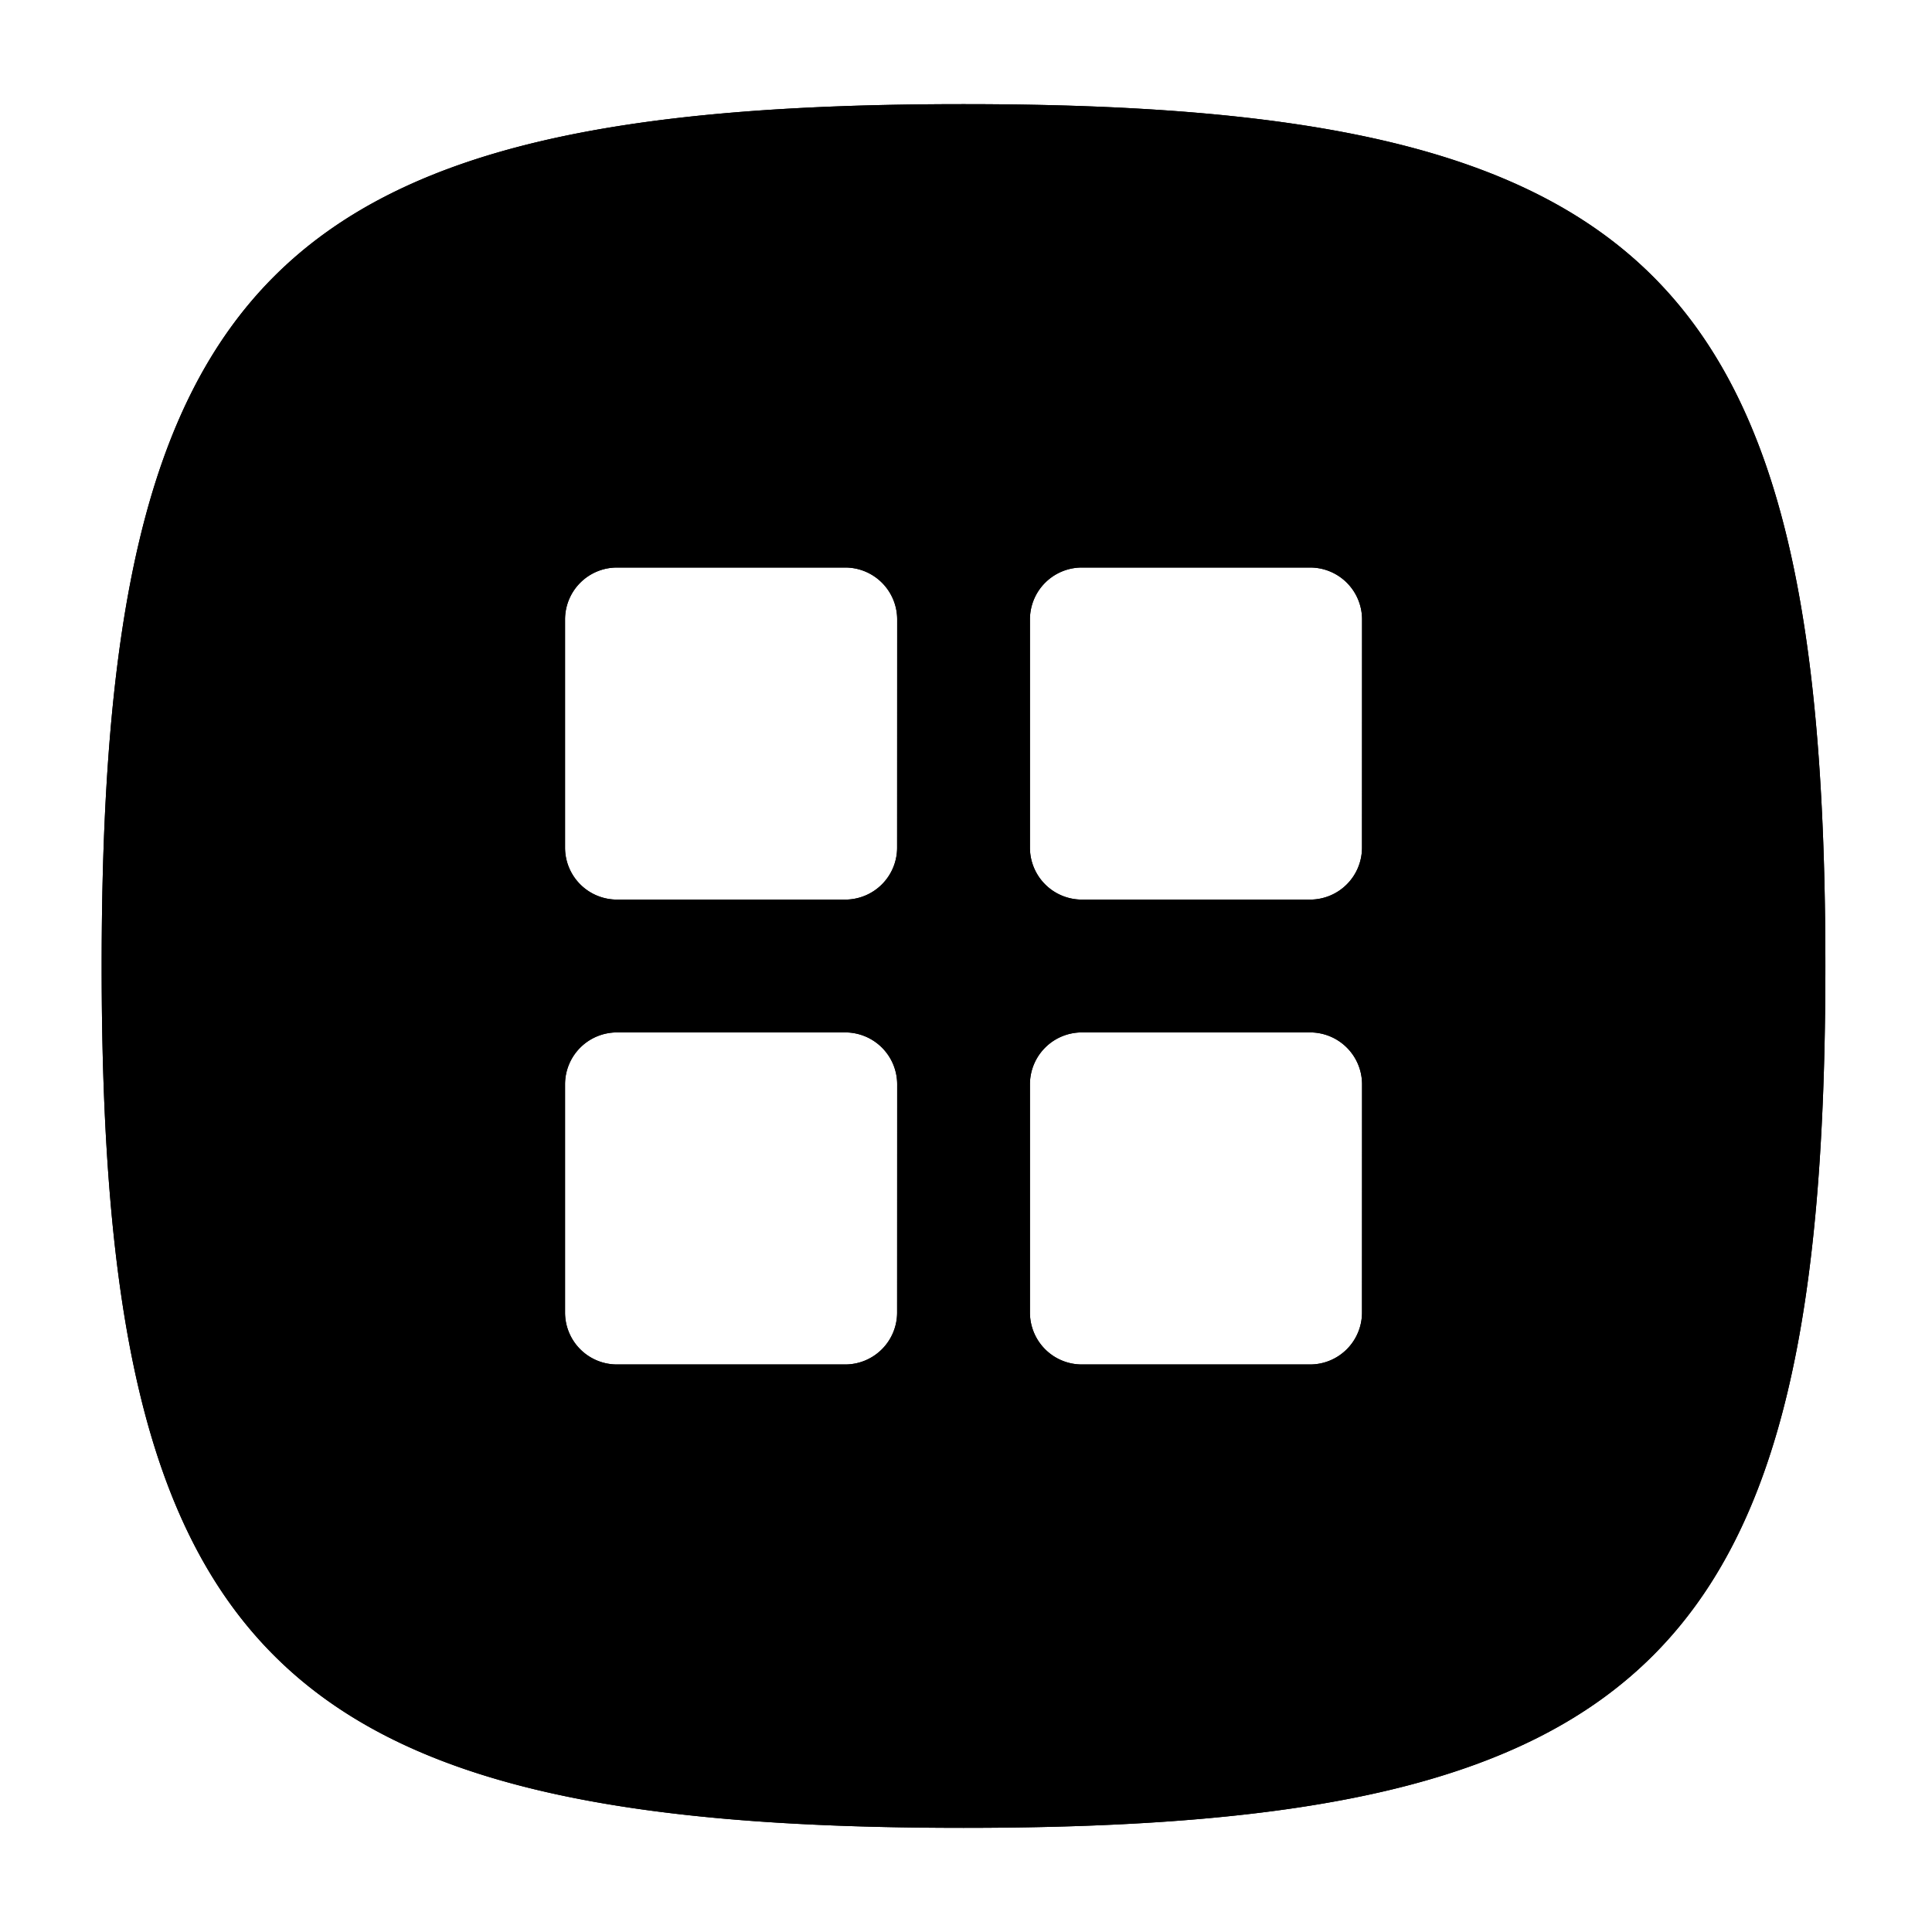 <svg xmlns="http://www.w3.org/2000/svg" viewBox="0 0 32 32">
  <title>resources-app</title>
  <g id="New">
    <path d="M15.959,1.725C4.539,1.725,1.684,4.58,1.684,16S4.539,30.275,15.959,30.275,30.234,27.42,30.234,16,27.379,1.725,15.959,1.725Zm-1.1,20.015a.86.86,0,0,1-.86.86h-3.78a.86.86,0,0,1-.86-.86V17.96a.86.86,0,0,1,.86-.86H14a.86.86,0,0,1,.86.86Zm0-7.7a.86.86,0,0,1-.86.86h-3.78a.86.86,0,0,1-.86-.86V10.26a.86.86,0,0,1,.86-.86H14a.86.86,0,0,1,.86.86Zm7.7,7.7a.86.86,0,0,1-.86.86h-3.78a.86.86,0,0,1-.86-.86V17.96a.86.86,0,0,1,.86-.86H21.7a.86.86,0,0,1,.86.86Zm0-7.7a.86.86,0,0,1-.86.86h-3.78a.86.86,0,0,1-.86-.86V10.26a.86.86,0,0,1,.86-.86H21.7a.86.86,0,0,1,.86.86Z"/>
    <path d="M15.959,1.725C4.539,1.725,1.684,4.58,1.684,16S4.539,30.275,15.959,30.275,30.234,27.42,30.234,16,27.379,1.725,15.959,1.725Zm-1.1,20.015a.86.86,0,0,1-.86.86h-3.78a.86.86,0,0,1-.86-.86V17.96a.86.86,0,0,1,.86-.86H14a.86.86,0,0,1,.86.86Zm0-7.7a.86.86,0,0,1-.86.86h-3.78a.86.86,0,0,1-.86-.86V10.26a.86.86,0,0,1,.86-.86H14a.86.86,0,0,1,.86.86Zm7.7,7.7a.86.86,0,0,1-.86.86h-3.78a.86.86,0,0,1-.86-.86V17.96a.86.86,0,0,1,.86-.86H21.7a.86.86,0,0,1,.86.86Zm0-7.7a.86.86,0,0,1-.86.86h-3.78a.86.86,0,0,1-.86-.86V10.26a.86.86,0,0,1,.86-.86H21.7a.86.86,0,0,1,.86.86Z"/>
  </g>
</svg>
